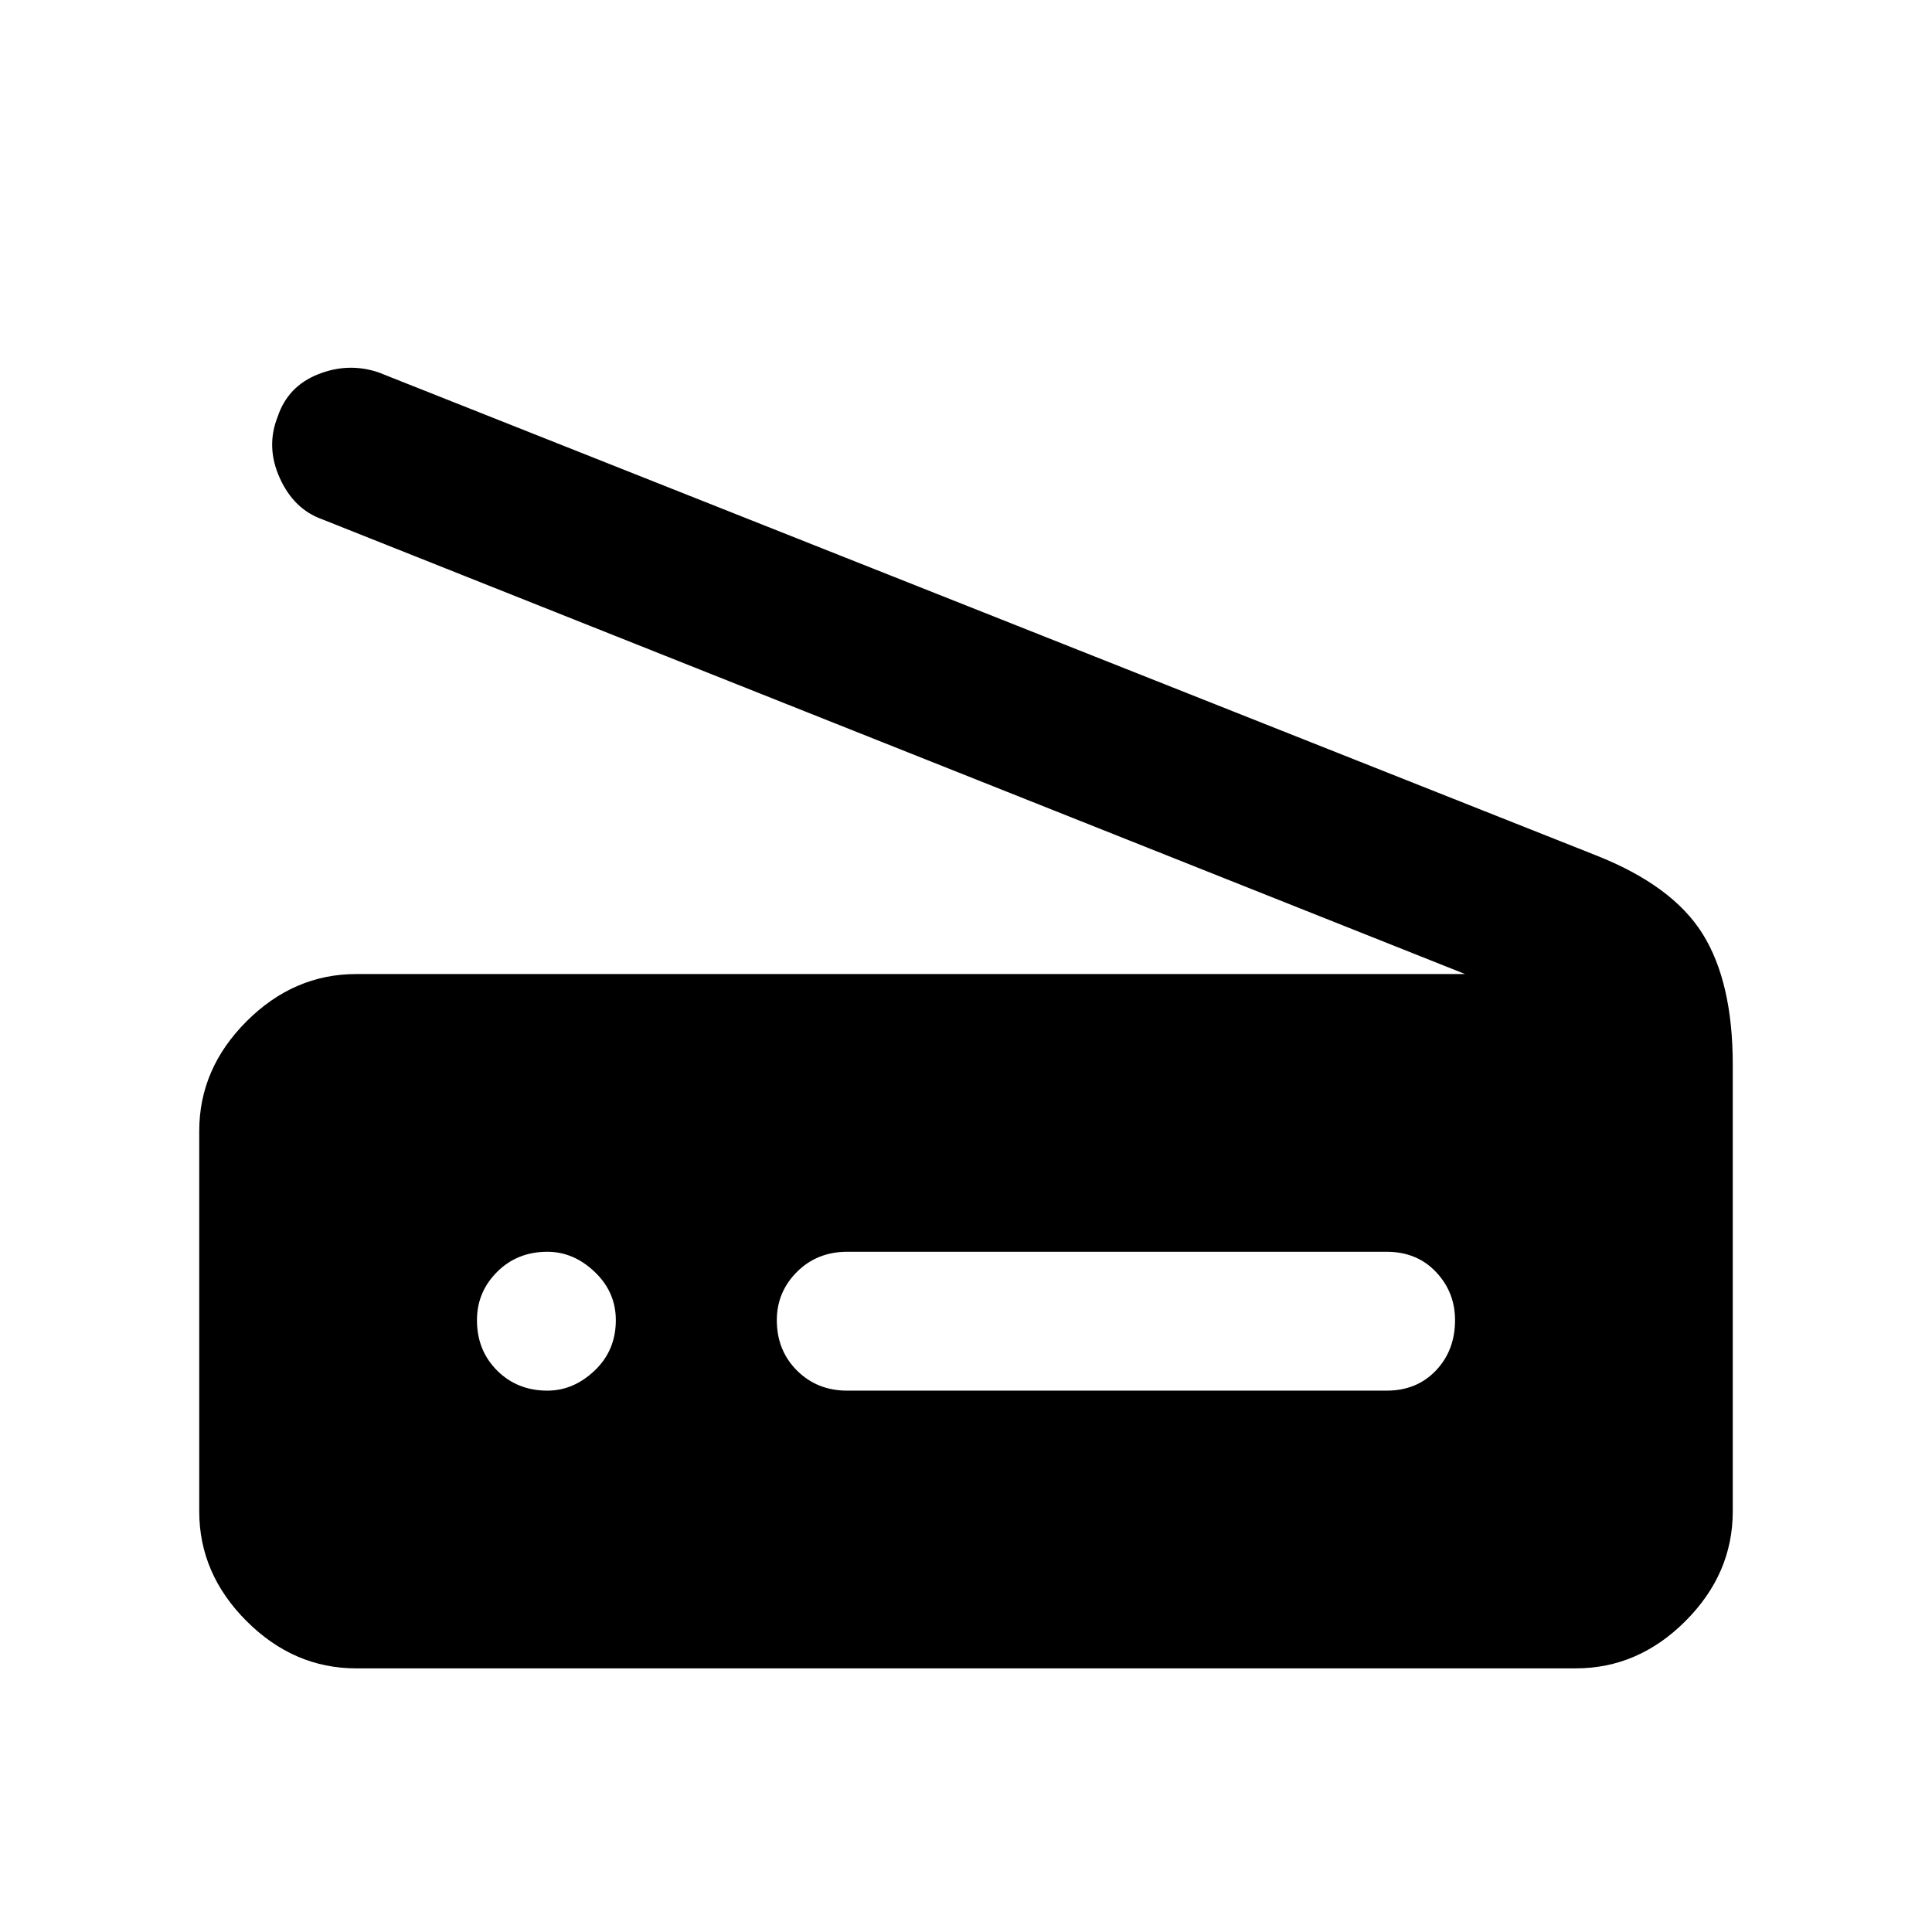 <svg xmlns="http://www.w3.org/2000/svg" height="48" width="48"><path d="M36.4 24.2 8 12.9q-.7-.25-1.05-1.025-.35-.775-.05-1.525.25-.75 1-1.05.75-.3 1.5-.05l30.25 12q1.9.75 2.65 1.95t.75 3.25v11.1q0 1.55-1.175 2.725T39.15 41.45H8.85q-1.55 0-2.725-1.175T4.95 37.55V28.1q0-1.55 1.175-2.725T8.85 24.2ZM21.05 34.55h13.4q.75 0 1.225-.5.475-.5.475-1.25 0-.7-.475-1.2t-1.225-.5h-13.4q-.75 0-1.25.5t-.5 1.2q0 .75.5 1.25t1.25.5Zm-7.45 0q.65 0 1.175-.5t.525-1.25q0-.7-.525-1.2t-1.175-.5q-.75 0-1.25.5t-.5 1.2q0 .75.5 1.25t1.25.5Z"/></svg>